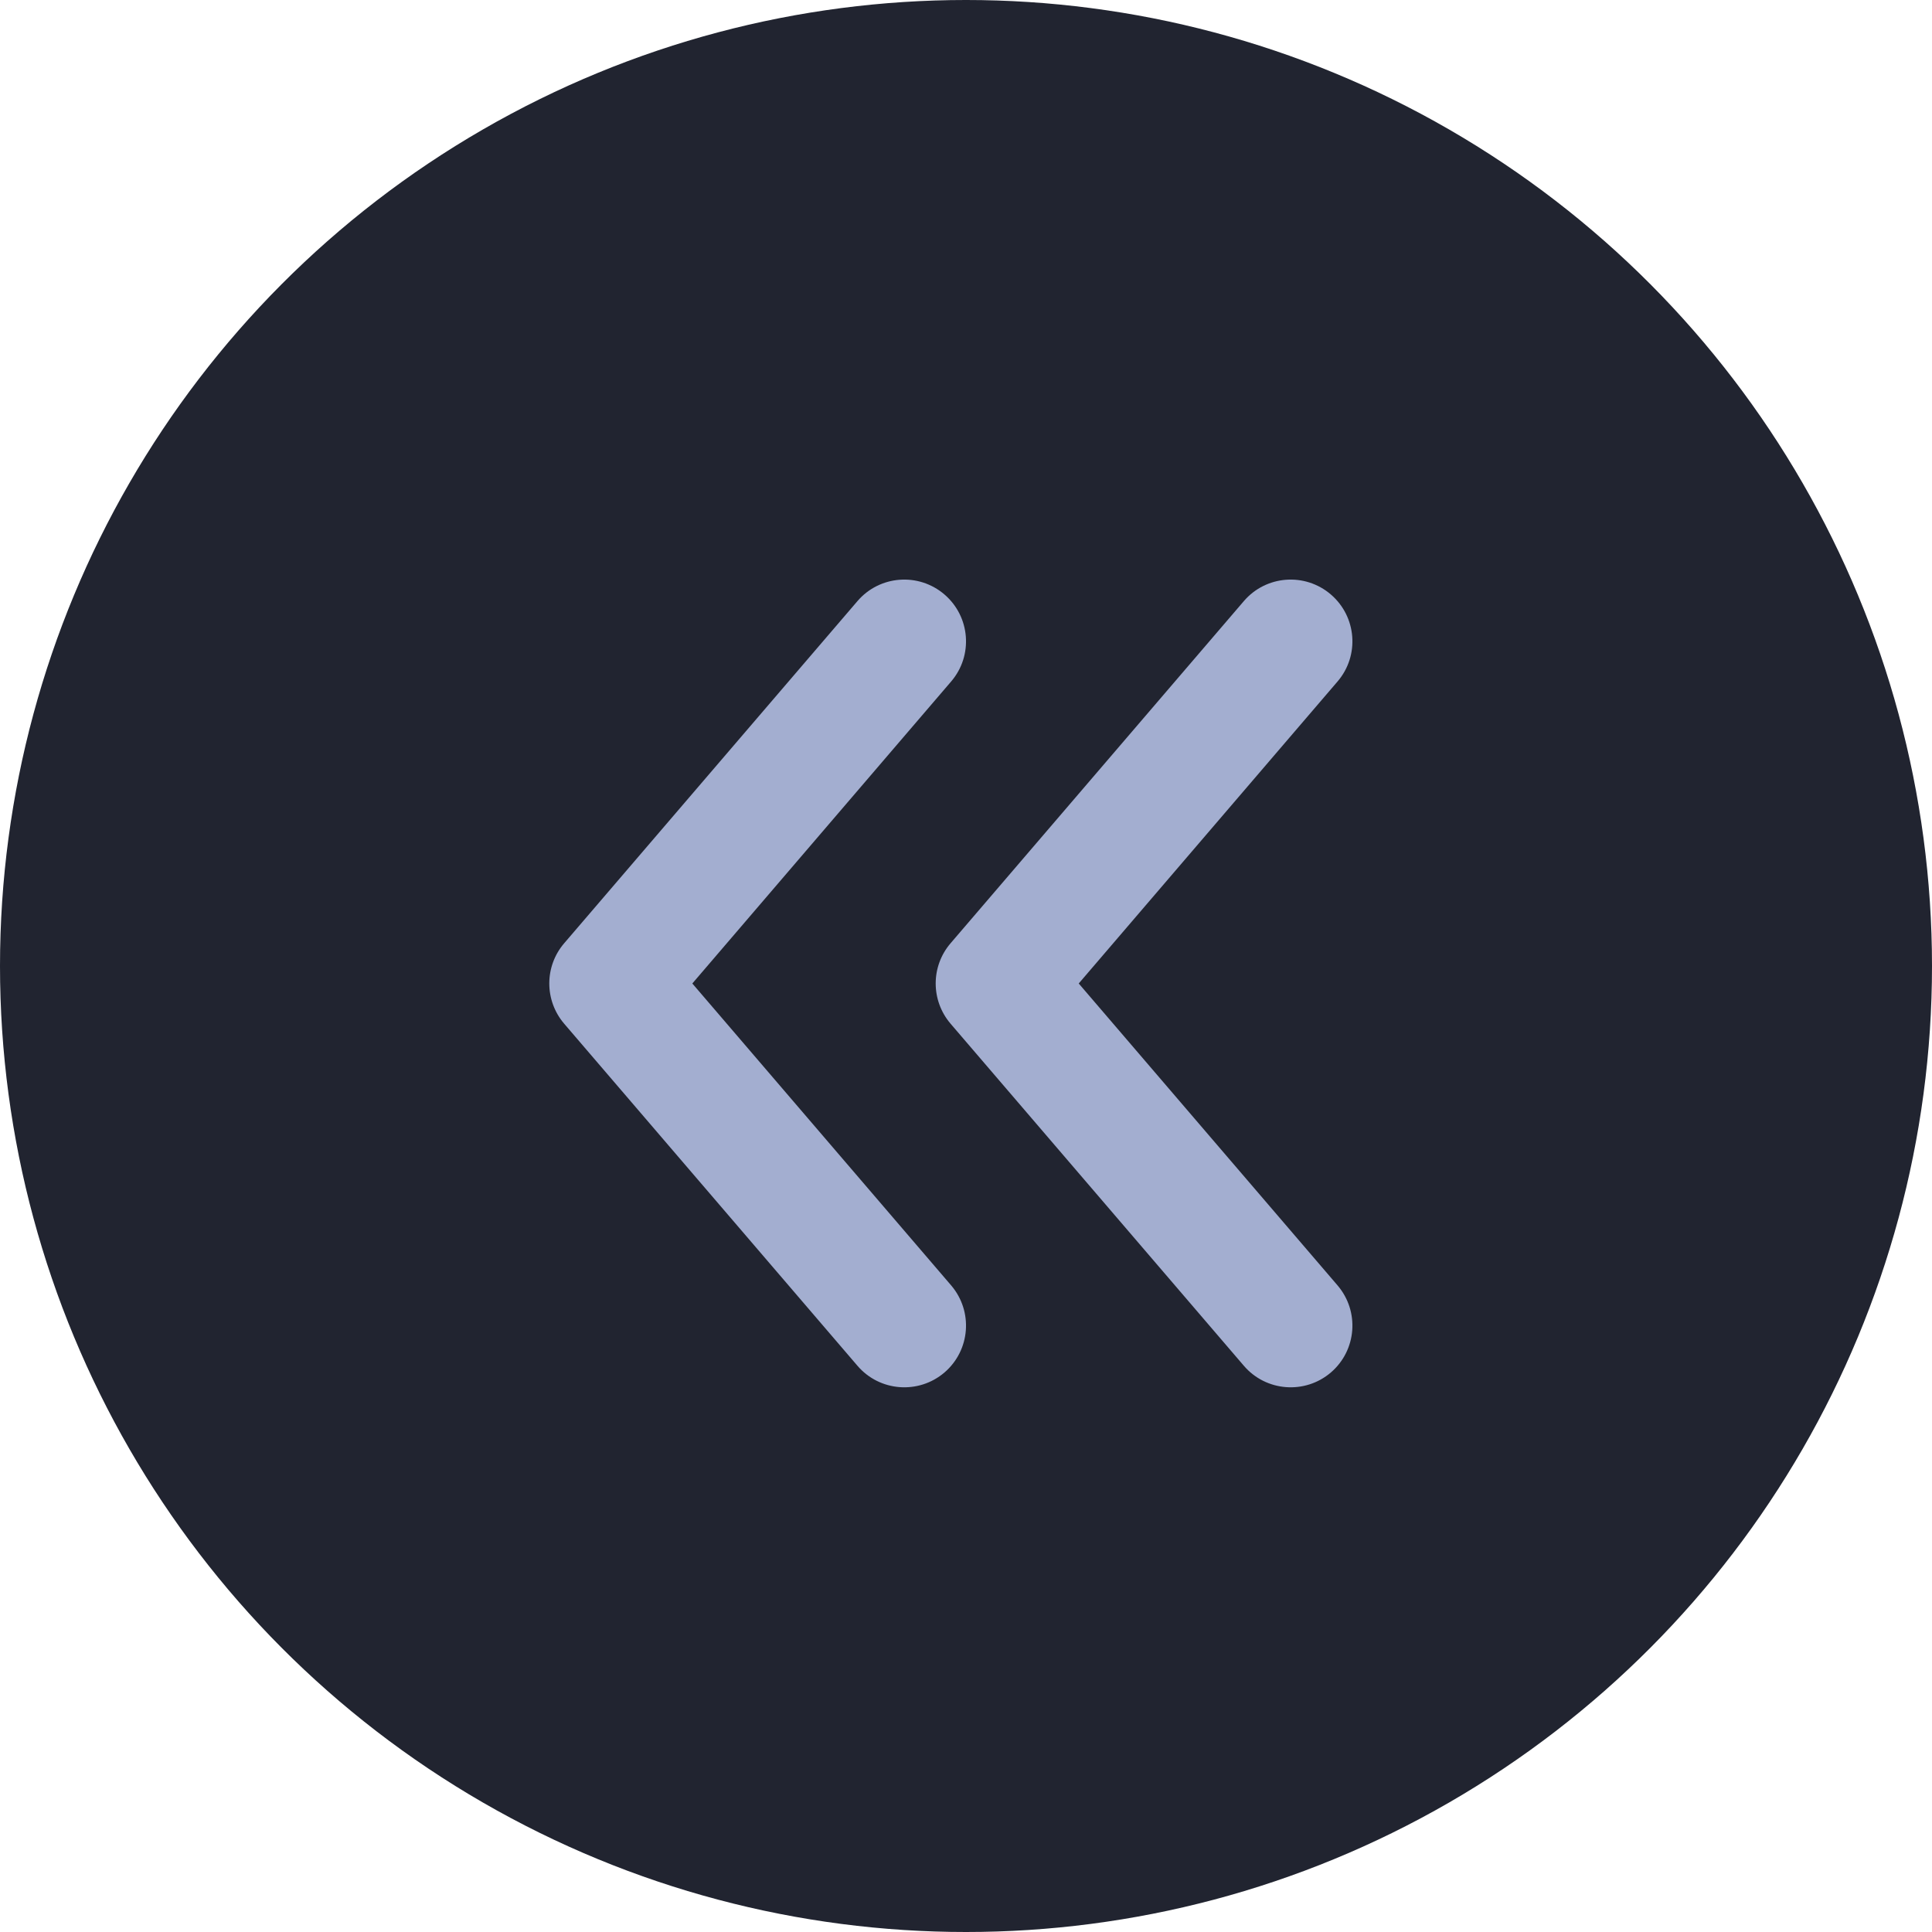 <svg width="20" height="20" viewBox="0 0 20 20" fill="none" xmlns="http://www.w3.org/2000/svg">
<circle cx="10" cy="10" r="10" fill="#212430"/>
<path fill-rule="evenodd" clip-rule="evenodd" d="M5.84 9.765C5.635 10.004 5.635 10.357 5.84 10.597L8.876 14.138C9.105 14.406 9.509 14.437 9.777 14.208C10.045 13.978 10.076 13.575 9.846 13.306L7.167 10.181L9.846 7.055C10.076 6.787 10.045 6.384 9.777 6.154C9.509 5.924 9.105 5.955 8.876 6.223L5.84 9.765Z" fill="#A3AED0"/>
<path fill-rule="evenodd" clip-rule="evenodd" d="M9.84 9.765C9.635 10.004 9.635 10.357 9.84 10.597L12.876 14.138C13.105 14.406 13.509 14.437 13.777 14.208C14.045 13.978 14.076 13.575 13.846 13.306L11.167 10.181L13.846 7.055C14.076 6.787 14.045 6.384 13.777 6.154C13.509 5.924 13.105 5.955 12.876 6.223L9.84 9.765Z" fill="#A3AED0"/>
</svg>
